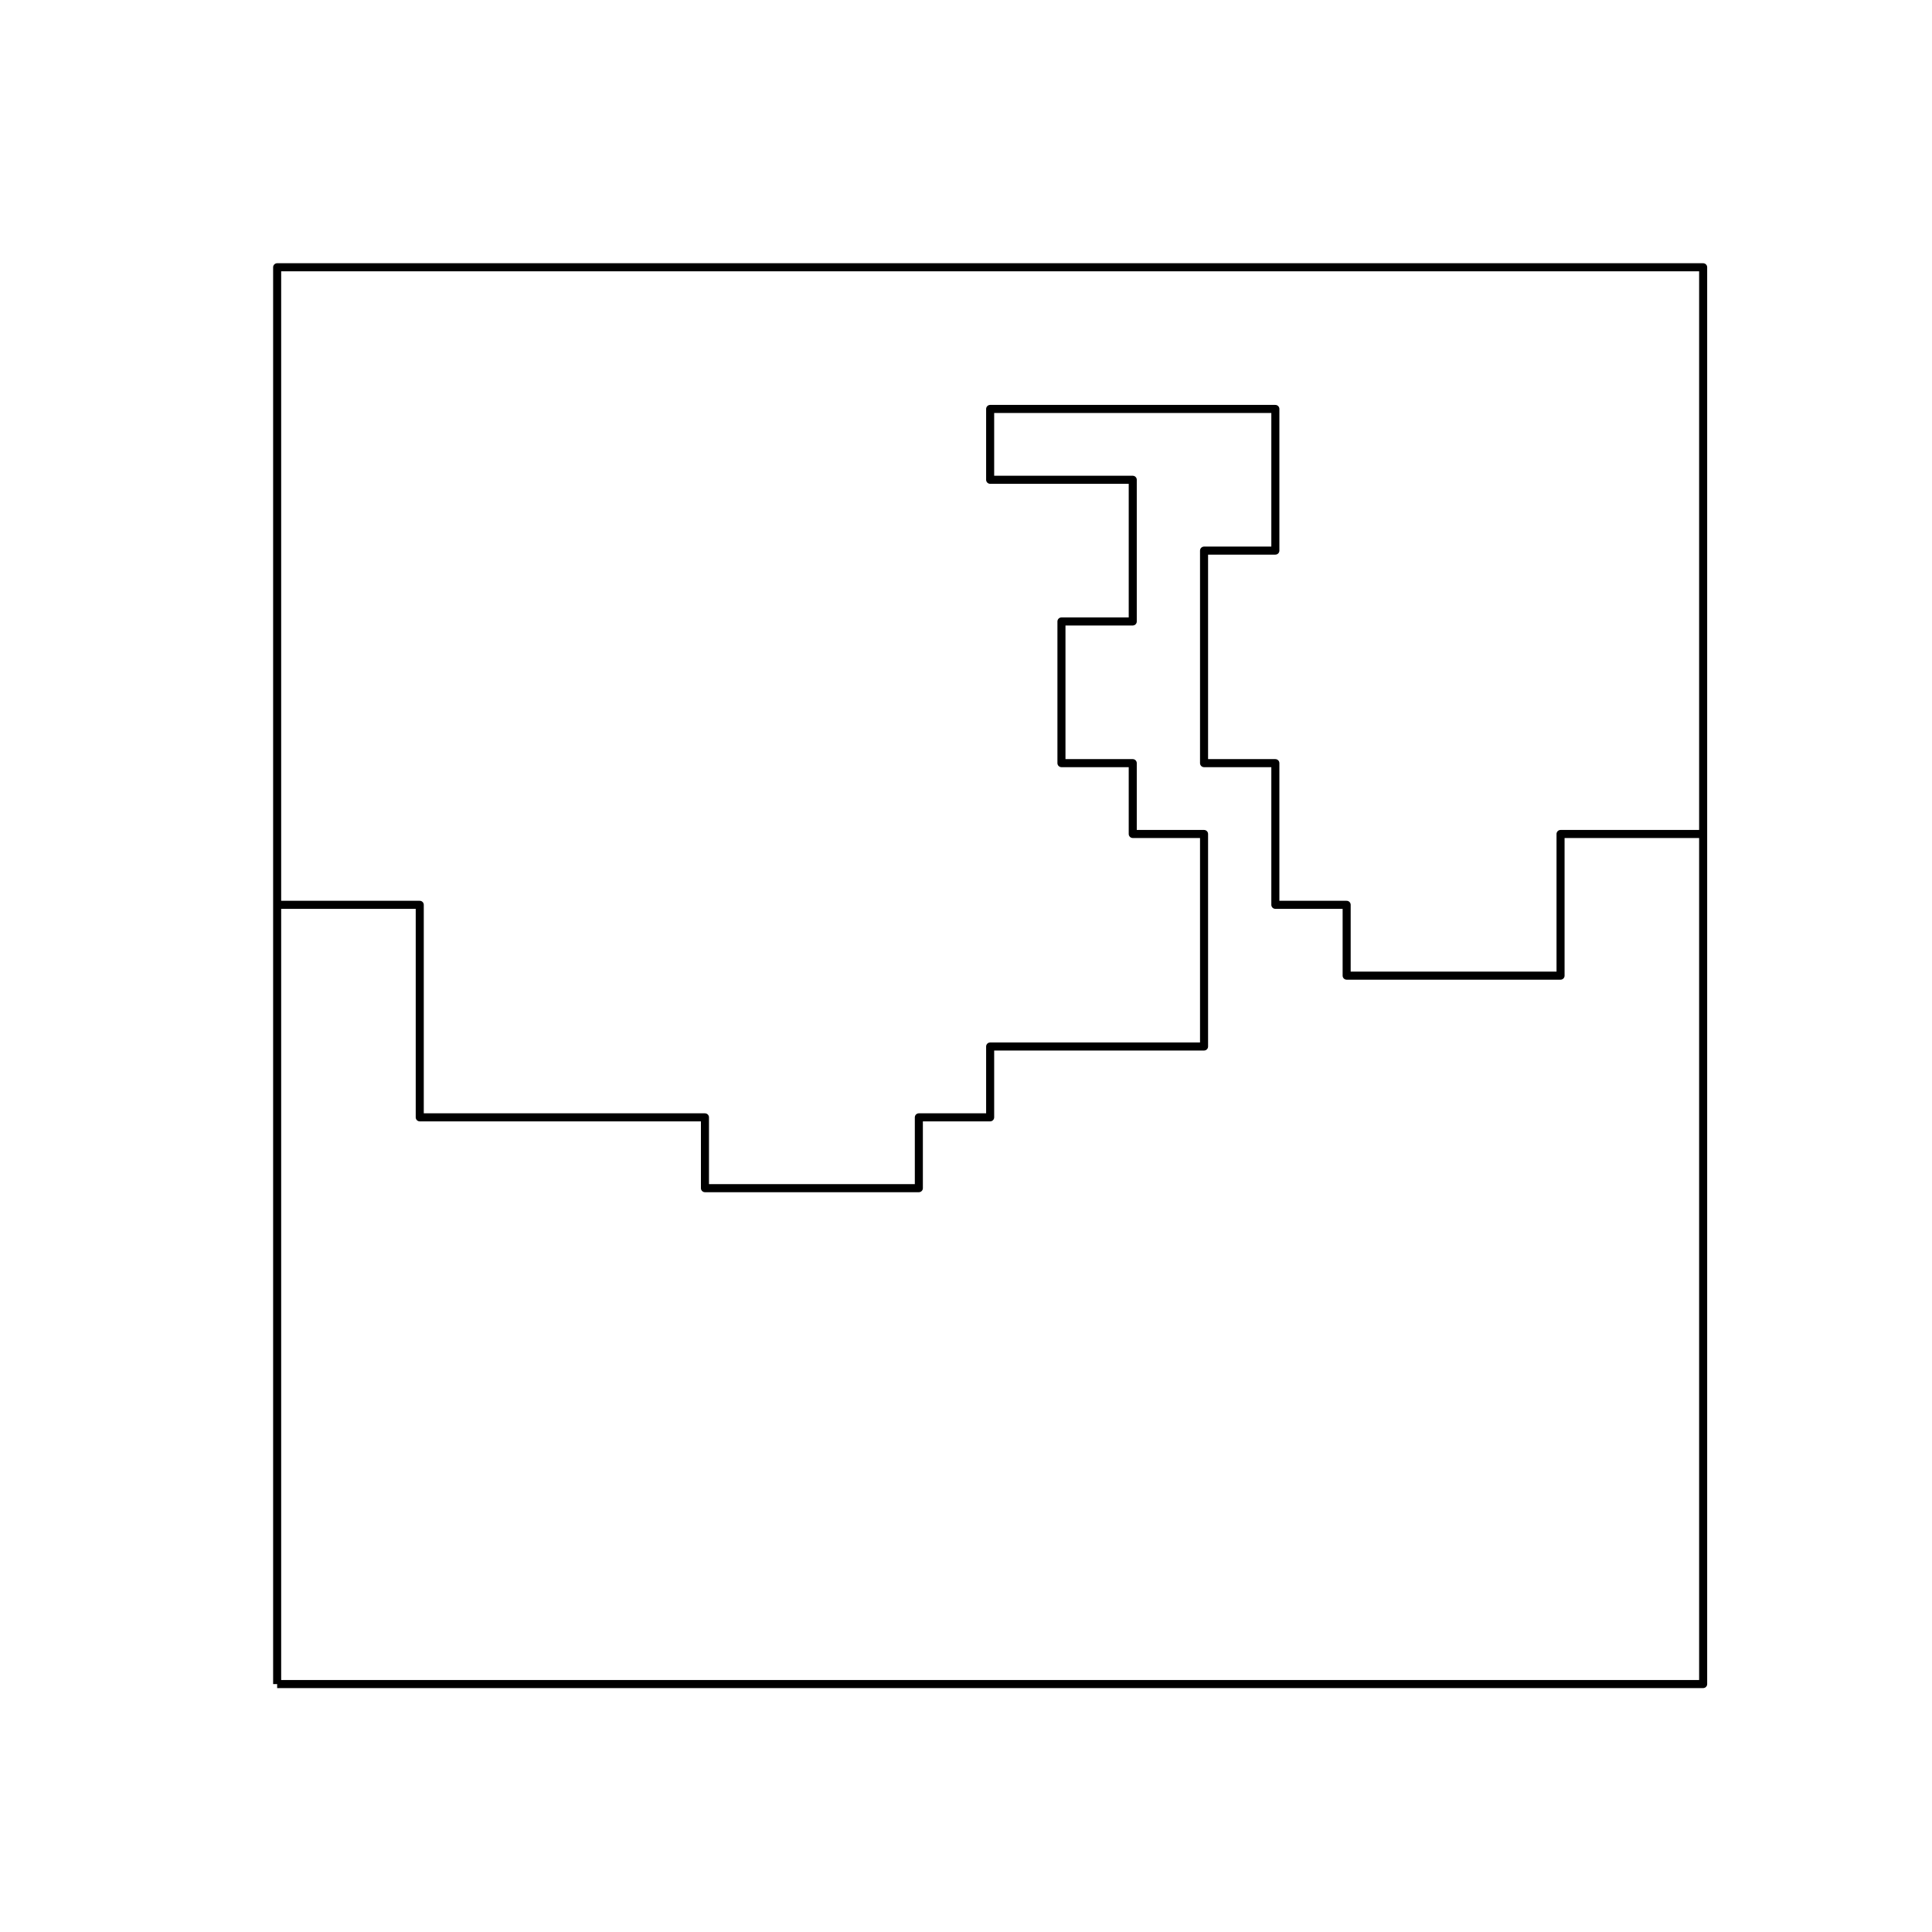 <?xml version="1.0" encoding="utf-8" standalone="no"?>
<!DOCTYPE svg PUBLIC "-//W3C//DTD SVG 1.1//EN"
  "http://www.w3.org/Graphics/SVG/1.1/DTD/svg11.dtd">
<svg xmlns:xlink="http://www.w3.org/1999/xlink" width="360pt" height="360pt" viewBox="0 0 360 360" xmlns="http://www.w3.org/2000/svg" version="1.1">
 <defs>
  <style type="text/css">*{stroke-linejoin: round; stroke-linecap: butt}</style>
 </defs>
 <g id="figure_1">
  <g id="patch_1">
   <path d="M 0 360 
L 360 360 
L 360 0 
L 0 0 
z
" style="fill: #ffffff"/>
  </g>
  <g id="axes_1">
   <g id="LineCollection_1">
    <path d="M 317.357 155.4 
L 304.071 155.4 
L 290.786 155.4 
L 290.786 168.6 
L 290.786 181.8 
L 277.5 181.8 
L 264.214 181.8 
L 250.929 181.8 
L 250.929 168.6 
L 237.643 168.6 
L 237.643 155.4 
L 237.643 142.2 
L 224.357 142.2 
L 224.357 129 
L 224.357 115.8 
L 224.357 102.6 
L 237.643 102.6 
L 237.643 89.4 
L 237.643 76.2 
L 224.357 76.2 
L 211.071 76.2 
L 197.786 76.2 
L 184.5 76.2 
L 184.5 89.4 
L 197.786 89.4 
L 211.071 89.4 
L 211.071 102.6 
L 211.071 115.8 
L 197.786 115.8 
L 197.786 129 
L 197.786 142.2 
L 211.071 142.2 
L 211.071 155.4 
L 224.357 155.4 
L 224.357 168.6 
L 224.357 181.8 
L 224.357 195 
L 211.071 195 
L 197.786 195 
L 184.5 195 
L 184.5 208.2 
L 171.214 208.2 
L 171.214 221.4 
L 157.929 221.4 
L 144.643 221.4 
L 131.357 221.4 
L 131.357 208.2 
L 118.071 208.2 
L 104.786 208.2 
L 91.5 208.2 
L 78.214 208.2 
L 78.214 195 
L 78.214 181.8 
L 78.214 168.6 
L 64.929 168.6 
L 51.643 168.6 
" clip-path="url(#p616cfb9cb2)" style="fill: none; stroke: #000000; stroke-width: 1.5"/>
   </g>
   <g id="LineCollection_2">
    <path d="M 51.643 313.8 
L 317.357 313.8 
L 317.357 49.8 
L 51.643 49.8 
L 51.643 313.8 
" clip-path="url(#p616cfb9cb2)" style="fill: none; stroke: #000000; stroke-width: 1.5"/>
   </g>
  </g>
 </g>
 <defs>
  <clipPath id="p616cfb9cb2">
   <rect x="45" y="43.2" width="279" height="277.2"/>
  </clipPath>
 </defs>
</svg>
